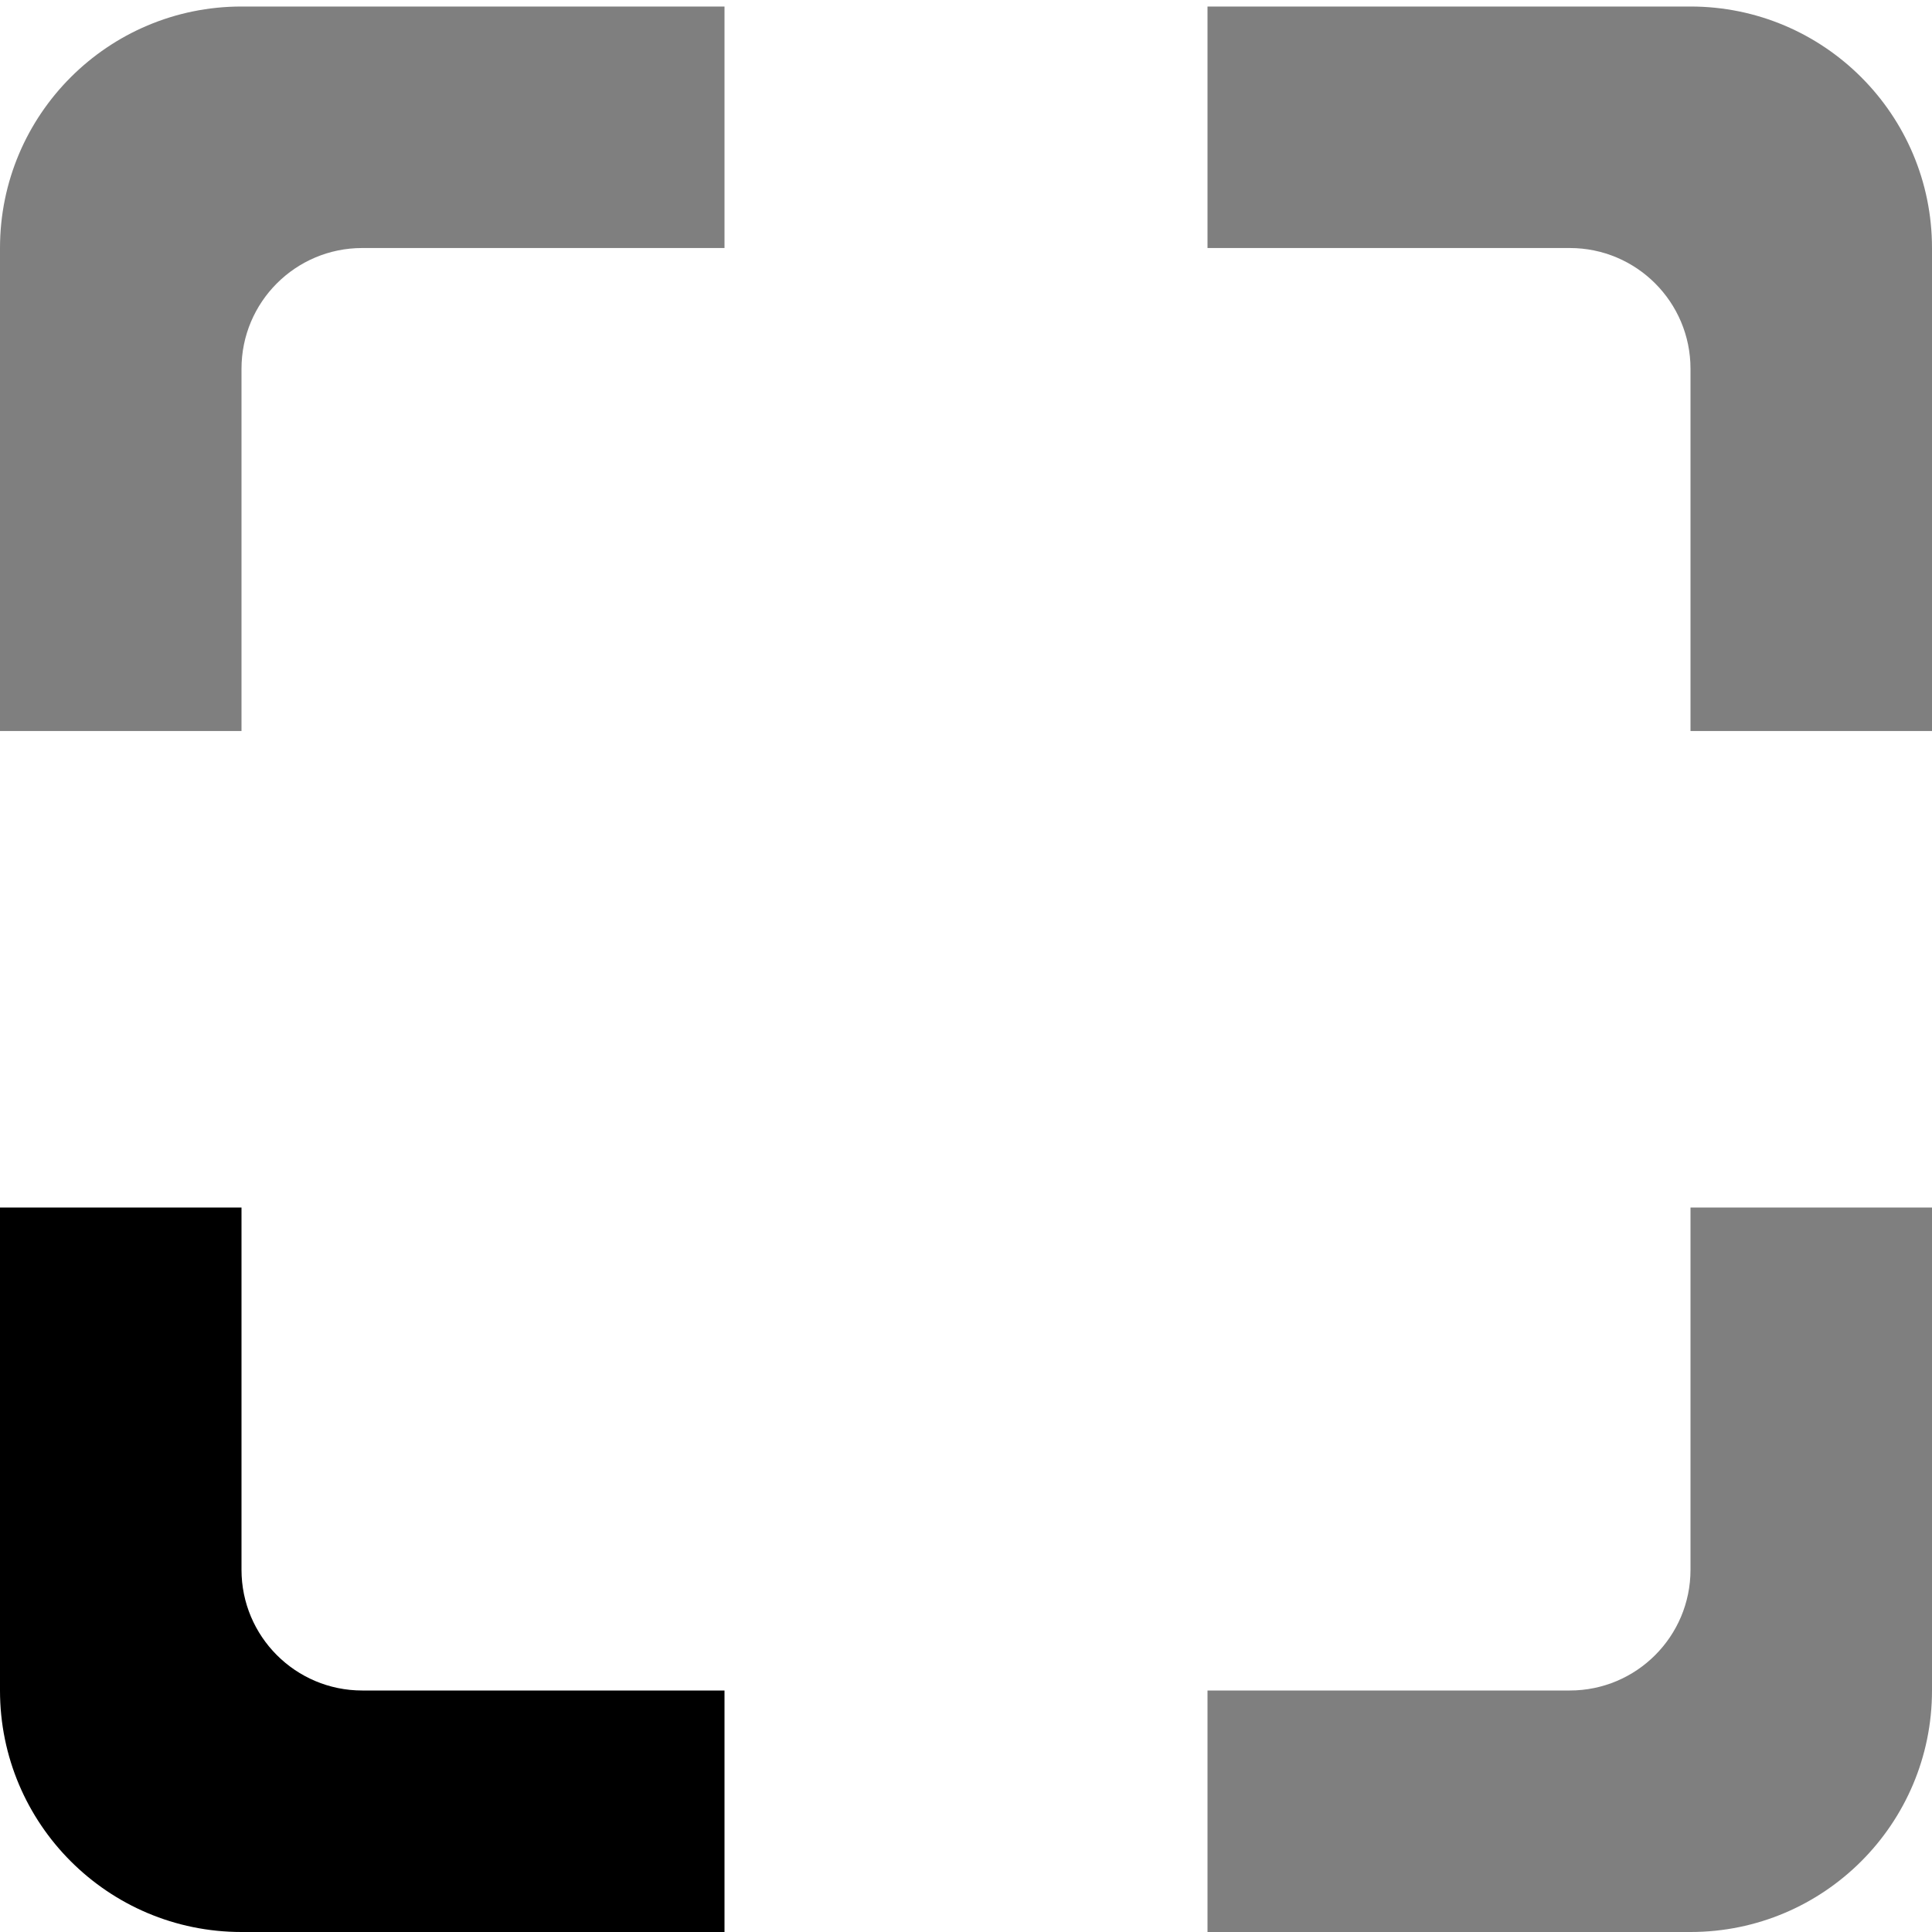 <svg xmlns="http://www.w3.org/2000/svg" xmlns:xlink="http://www.w3.org/1999/xlink" fill="none" version="1.1"  viewBox="0 0 32 32"><defs><clipPath id="master_svg0_171_60765"><rect x="32" y="32" width="32" height="32" rx="0"/></clipPath></defs><g transform="matrix(-1,0,0,-1,64,64)" clip-path="url(#master_svg0_171_60765)"><g><g><path d="M60,32L52,32L52,36L58,36C59.105,36,60,36.896,60,38L60,44L64,44L64,36C64,33.791,62.209,32,60,32Z" fill="currentColor" fill-opacity="1"/></g><g style="opacity:0.5;"><path d="M32,51.892L32,59.892C32,62.101,33.791,63.892,36,63.892L44,63.892L44,59.892L38,59.892C36.895,59.892,36,58.997,36,57.892L36,51.892L32,51.892Z" fill="currentColor" fill-opacity="1"/></g><g style="opacity:0.5;"><path d="M52,63.892L60,63.892C62.209,63.892,64,62.101,64,59.892L64,51.892L60,51.892L60,57.892C60,58.997,59.105,59.892,58,59.892L52,59.892L52,63.892Z" fill="currentColor" fill-opacity="1"/></g><g transform="matrix(-1,0,0,-1,88,88)" style="opacity:0.5;"><path d="M44,56L52,56C54.209,56,56,54.209,56,52L56,44L52,44L52,50C52,51.105,51.105,52,50,52L44,52L44,56Z" fill="currentColor" fill-opacity="1"/></g></g></g></svg>
